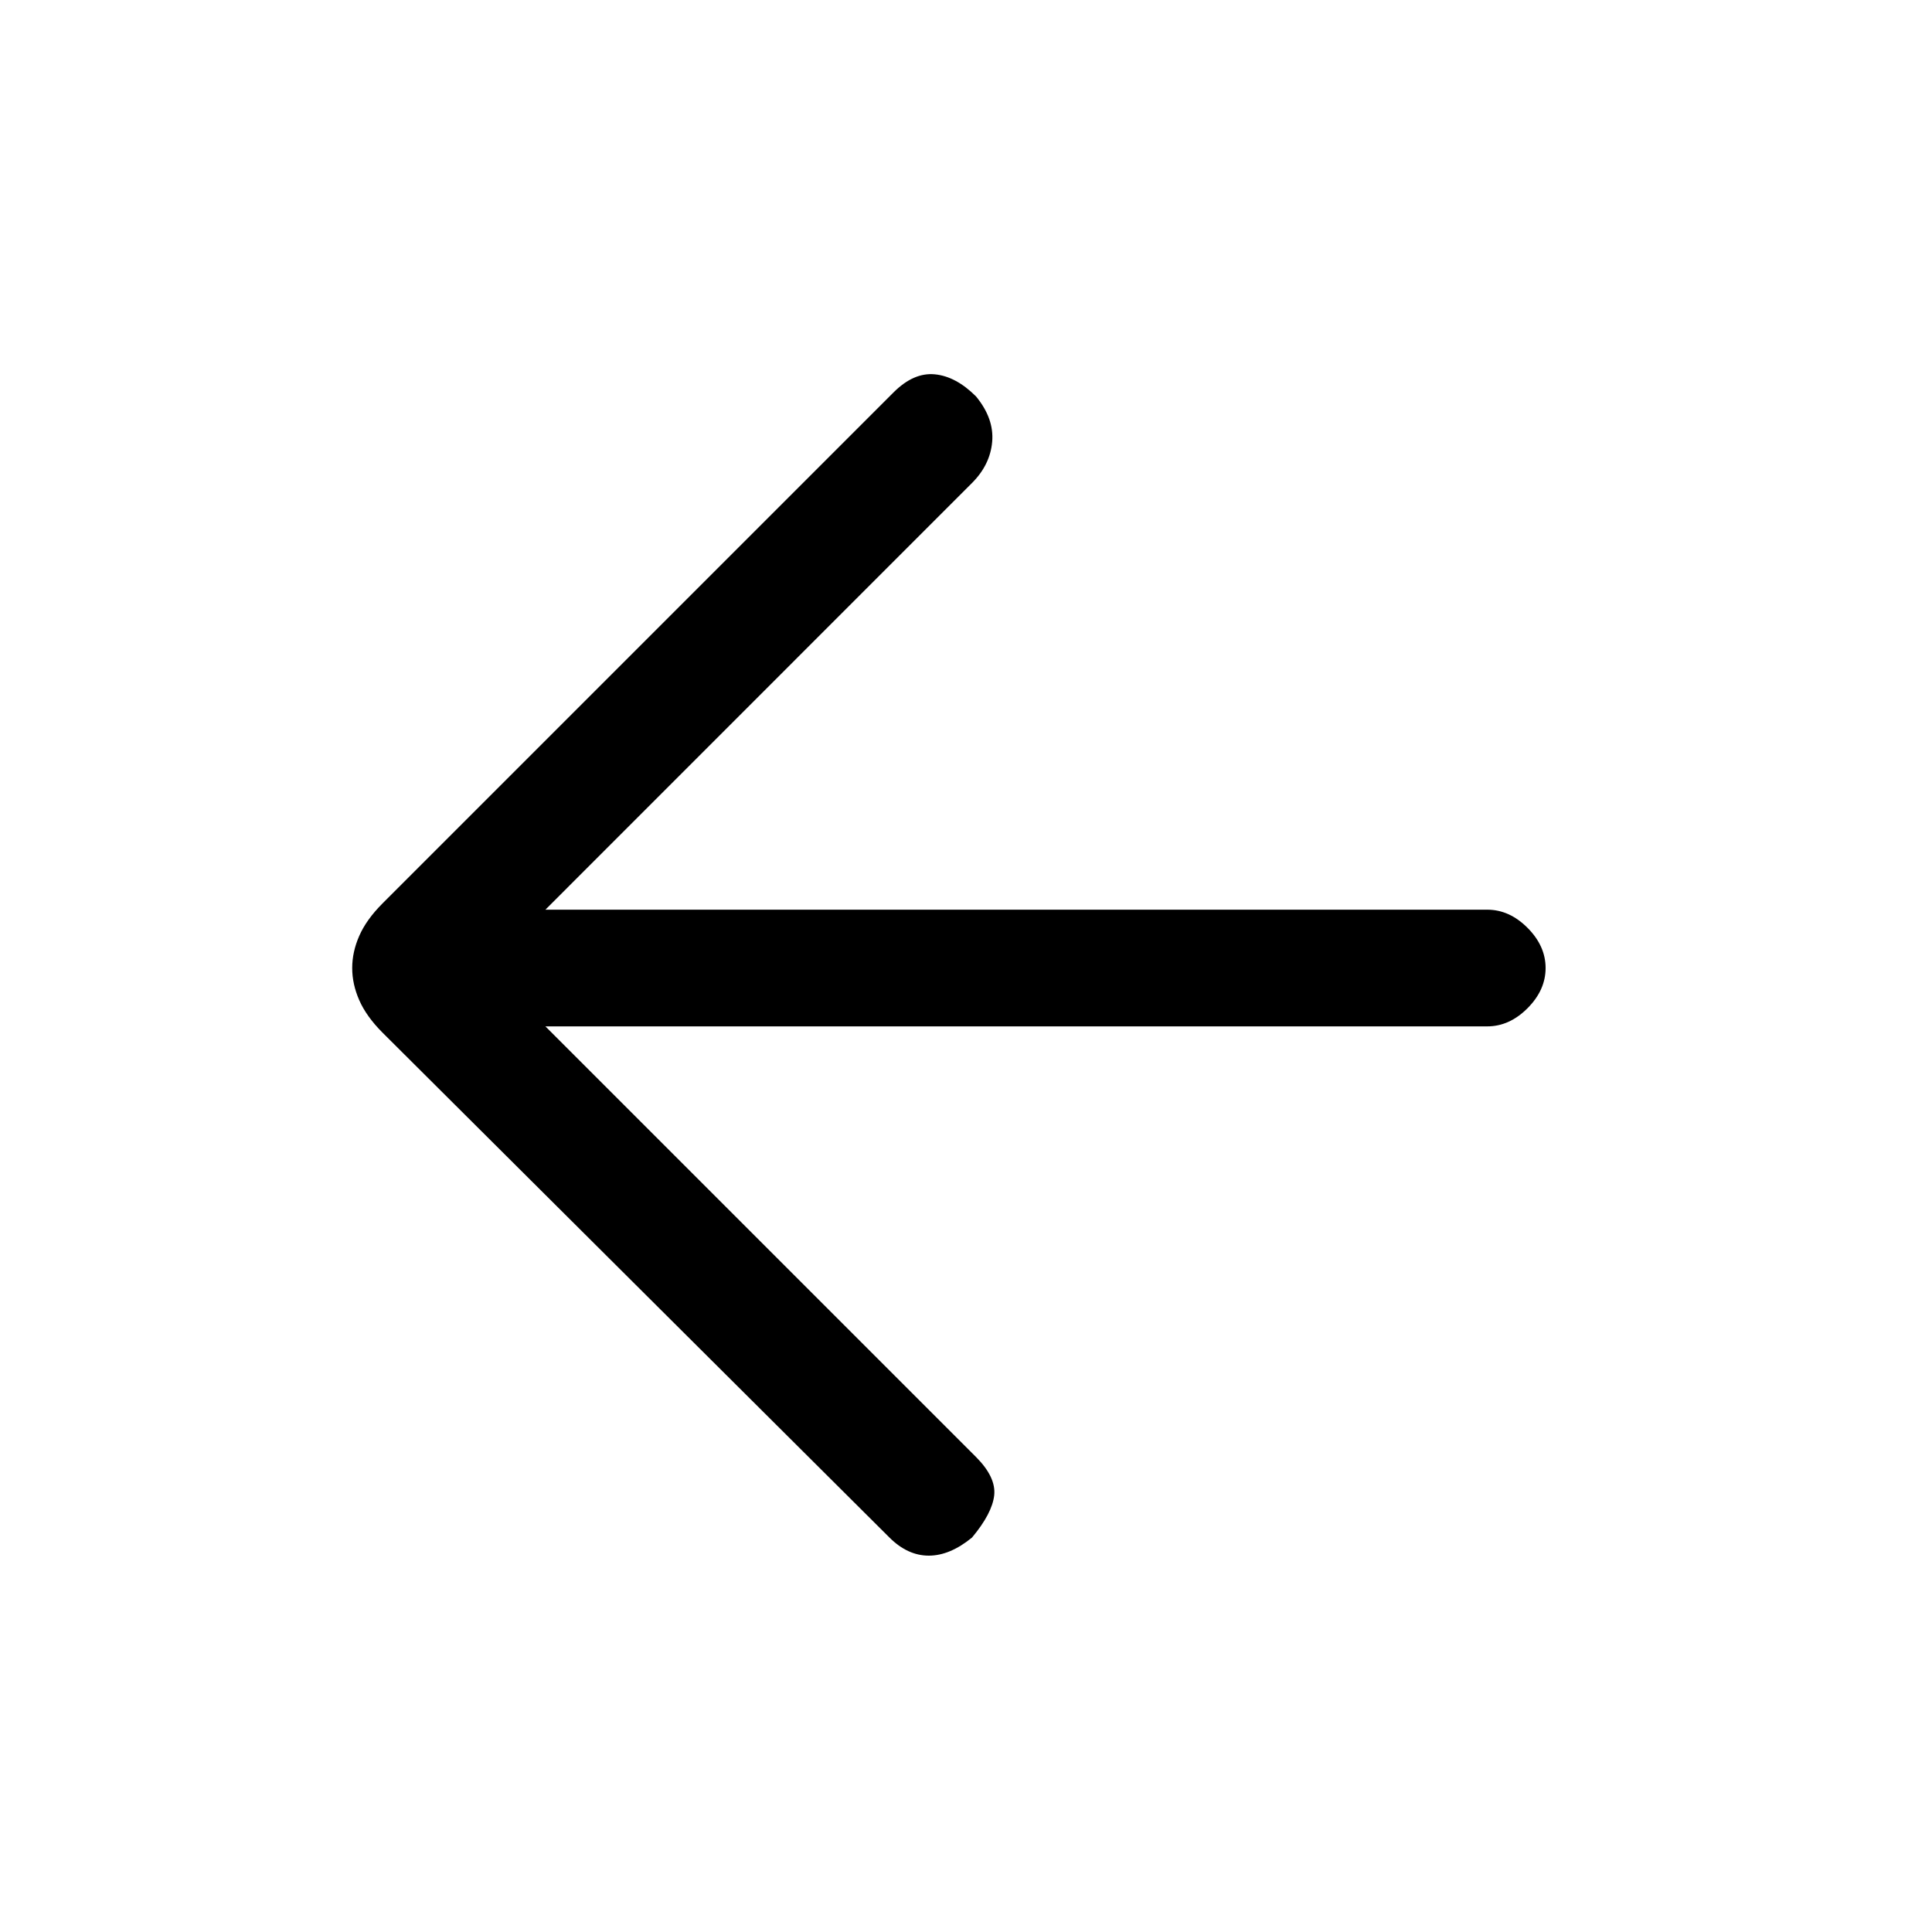 <svg xmlns="http://www.w3.org/2000/svg" height="20" width="20"><path d="M9.208 15.917 3.958 10.688Q3.792 10.521 3.719 10.354Q3.646 10.188 3.646 10.021Q3.646 9.854 3.719 9.688Q3.792 9.521 3.958 9.354L9.25 4.062Q9.458 3.854 9.677 3.875Q9.896 3.896 10.104 4.104Q10.292 4.333 10.271 4.573Q10.25 4.812 10.062 5L5.646 9.417H15.396Q15.625 9.417 15.812 9.604Q16 9.792 16 10.021Q16 10.25 15.812 10.438Q15.625 10.625 15.396 10.625H5.646L10.104 15.083Q10.312 15.292 10.292 15.479Q10.271 15.667 10.062 15.917Q9.833 16.104 9.615 16.104Q9.396 16.104 9.208 15.917Z"/></svg>